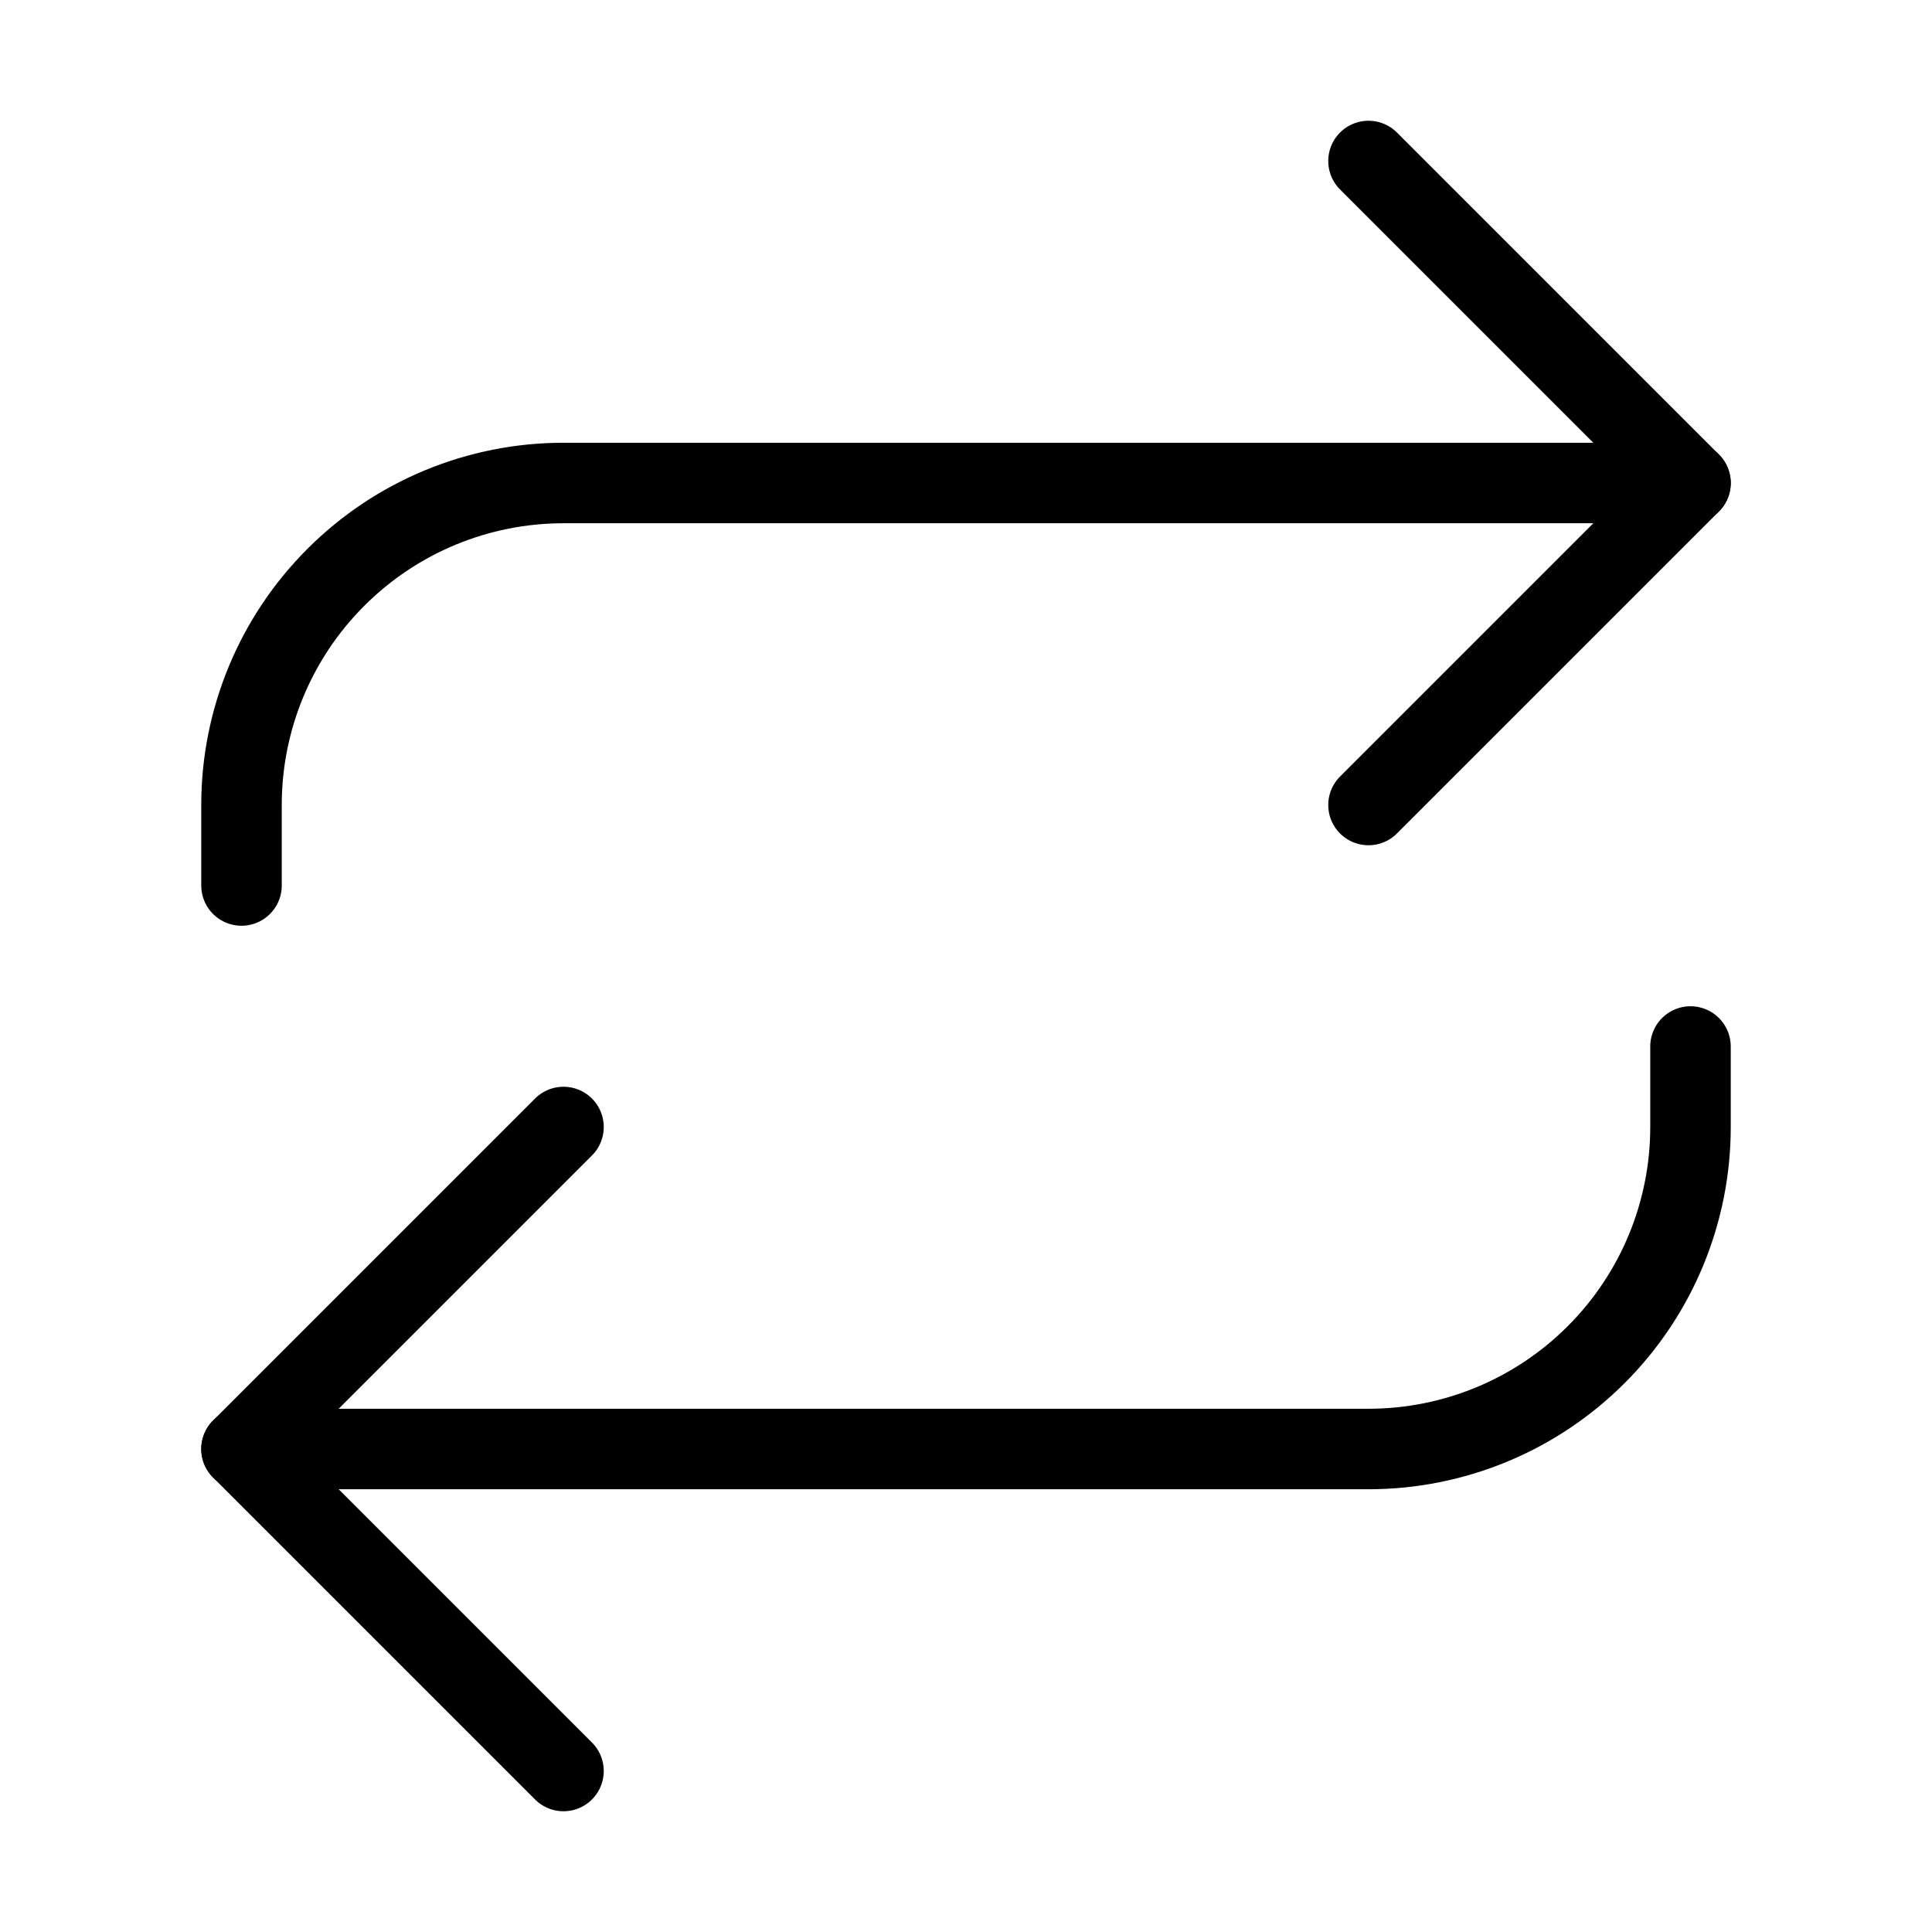 <svg width="24" height="24" viewBox="0 0 24 24" fill="none" xmlns="http://www.w3.org/2000/svg"><path d="M17 2L21 6L17 10" stroke="currentColor" stroke-linecap="round" stroke-linejoin="round"/><path d="M3 11V10C3 8.939 3.421 7.922 4.172 7.172 4.922 6.421 5.939 6 7 6H21M7 22 3 18 7 14" stroke="currentColor" stroke-linecap="round" stroke-linejoin="round"/><path d="M21 13V14C21 15.061 20.579 16.078 19.828 16.828C19.078 17.579 18.061 18 17 18H3" stroke="currentColor" stroke-linecap="round" stroke-linejoin="round"/></svg>